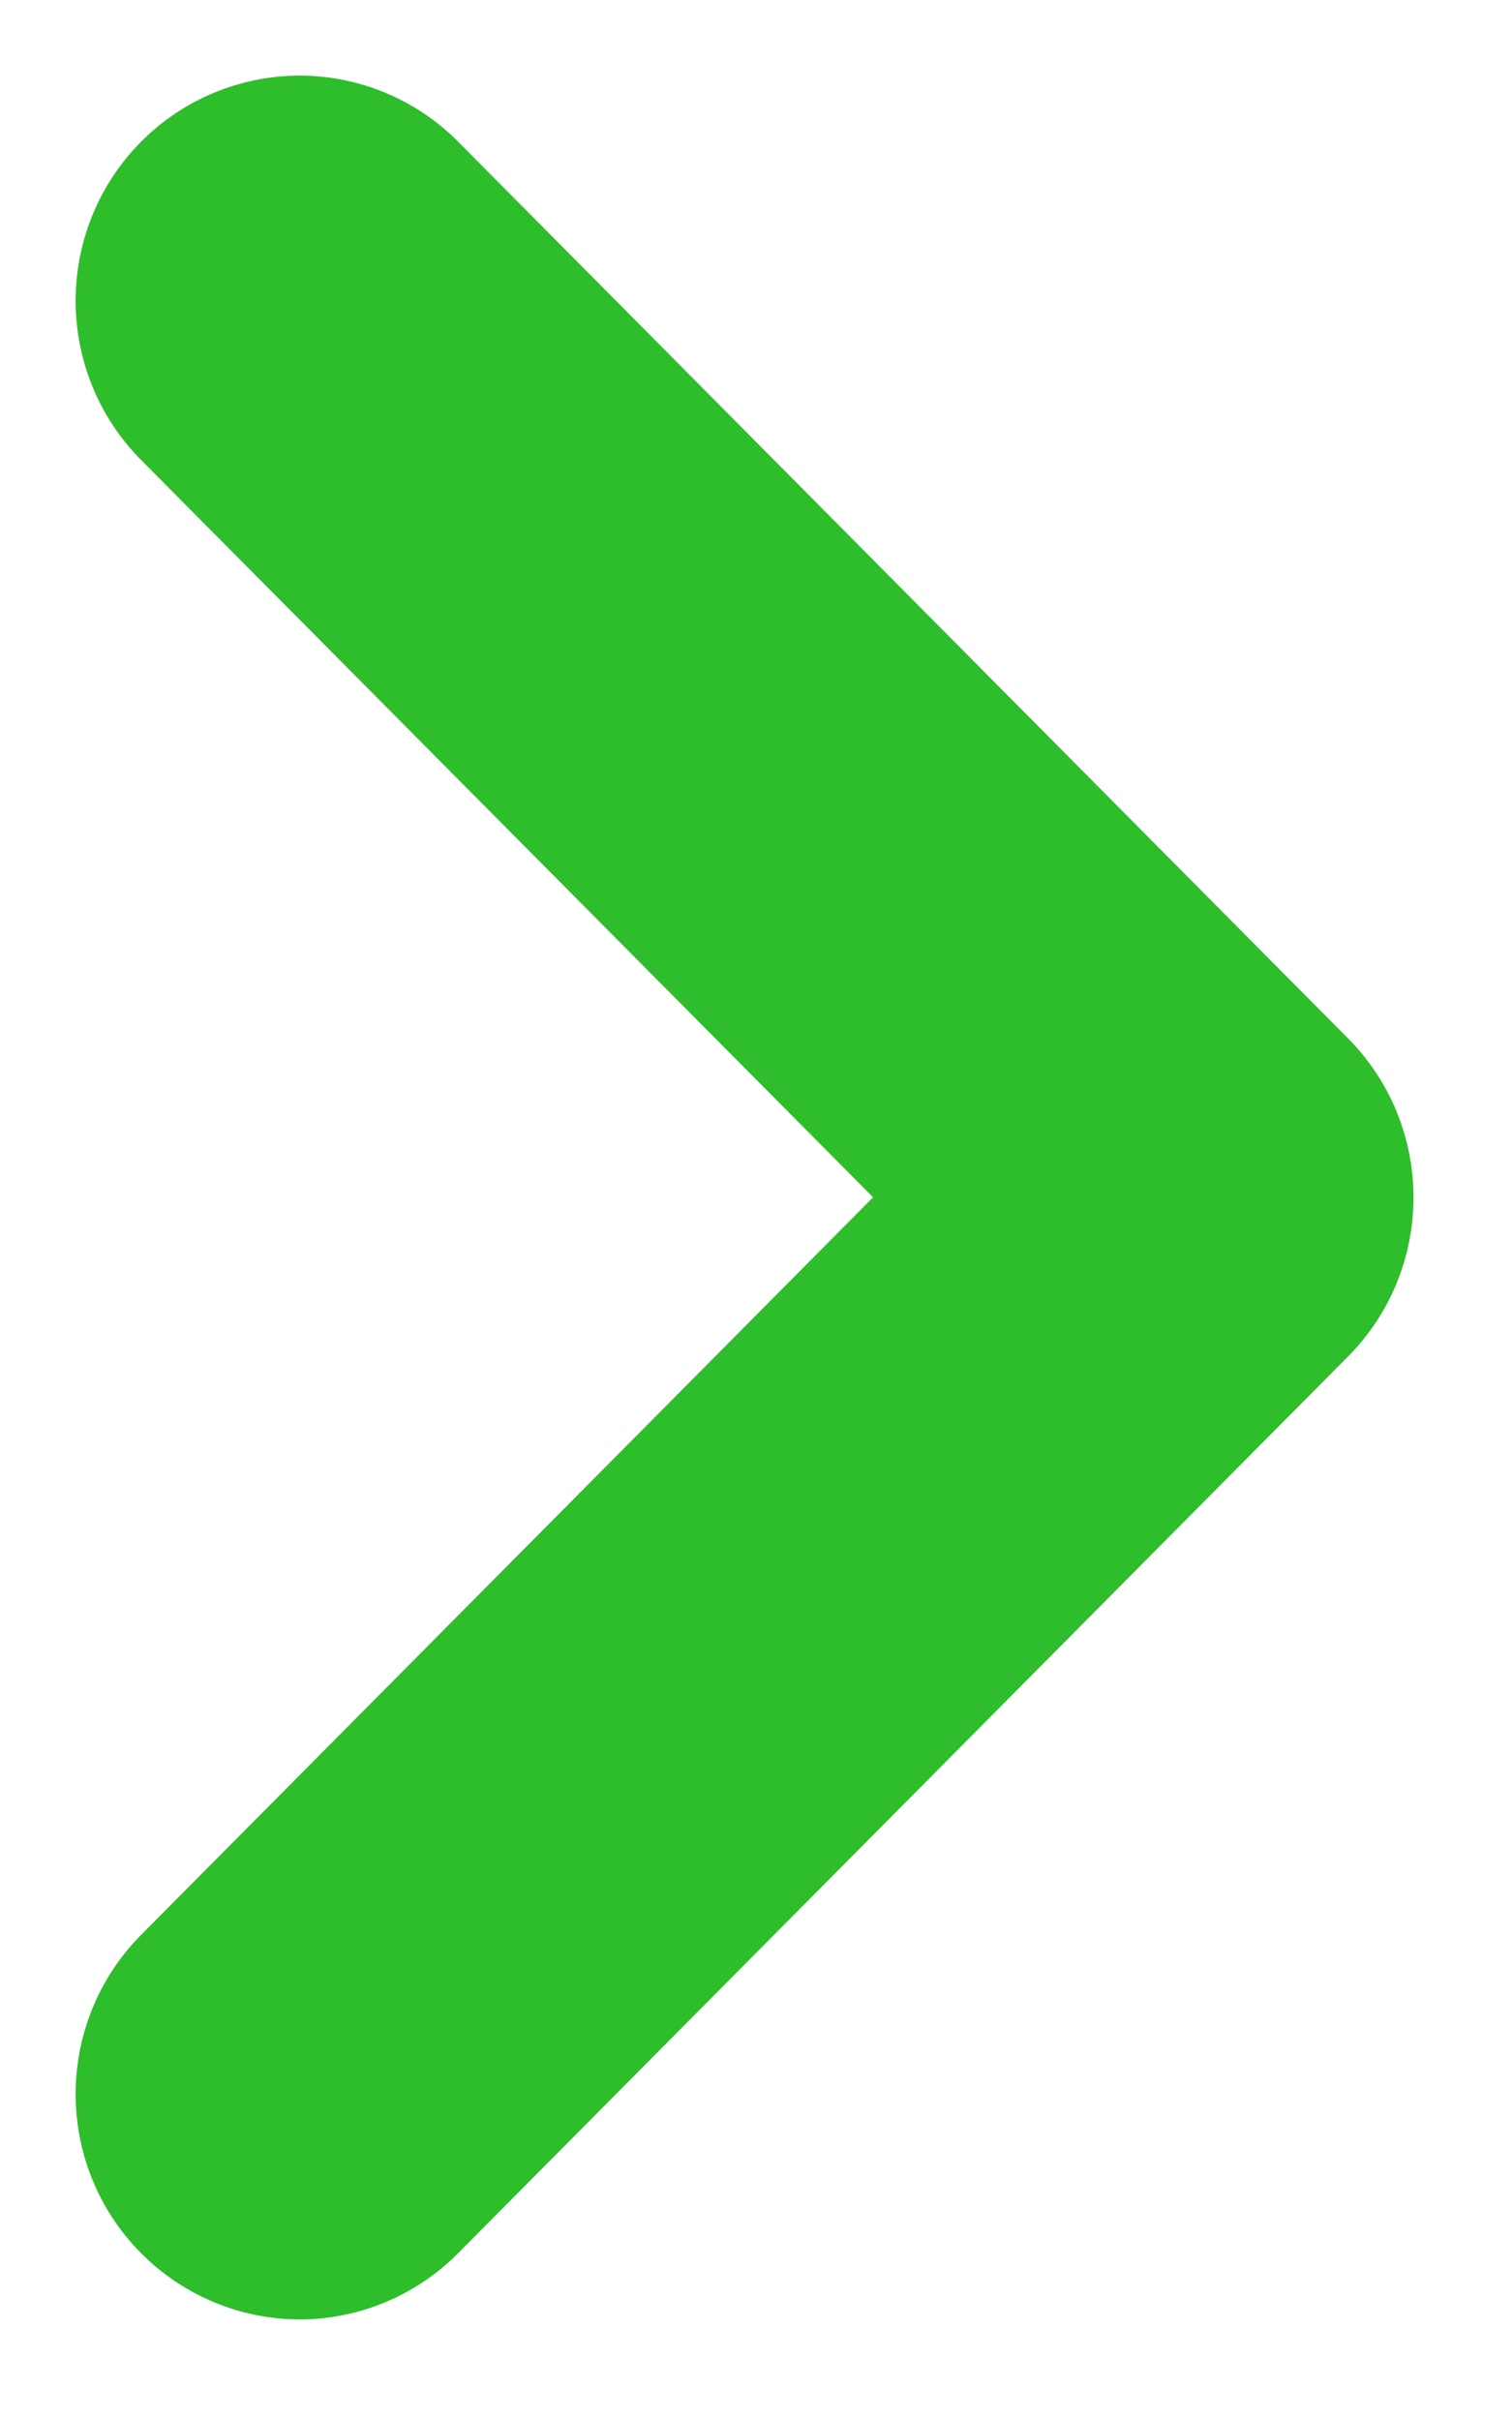 <svg width="10" height="16" viewBox="0 0 10 16" fill="none" xmlns="http://www.w3.org/2000/svg">
<path fill-rule="evenodd" clip-rule="evenodd" d="M6.479 7.916L1.288 13.145C0.904 13.533 0.904 14.158 1.288 14.545C1.472 14.73 1.721 14.835 1.982 14.835C2.242 14.835 2.492 14.73 2.675 14.545L8.56 8.617C8.945 8.23 8.945 7.604 8.56 7.217L2.675 1.289C2.492 1.104 2.242 1 1.982 1C1.721 1 1.472 1.104 1.288 1.289C0.904 1.677 0.904 2.302 1.288 2.689L6.479 7.916Z" fill="#2EBD2B" stroke="#2EBD2B"/>
</svg>
